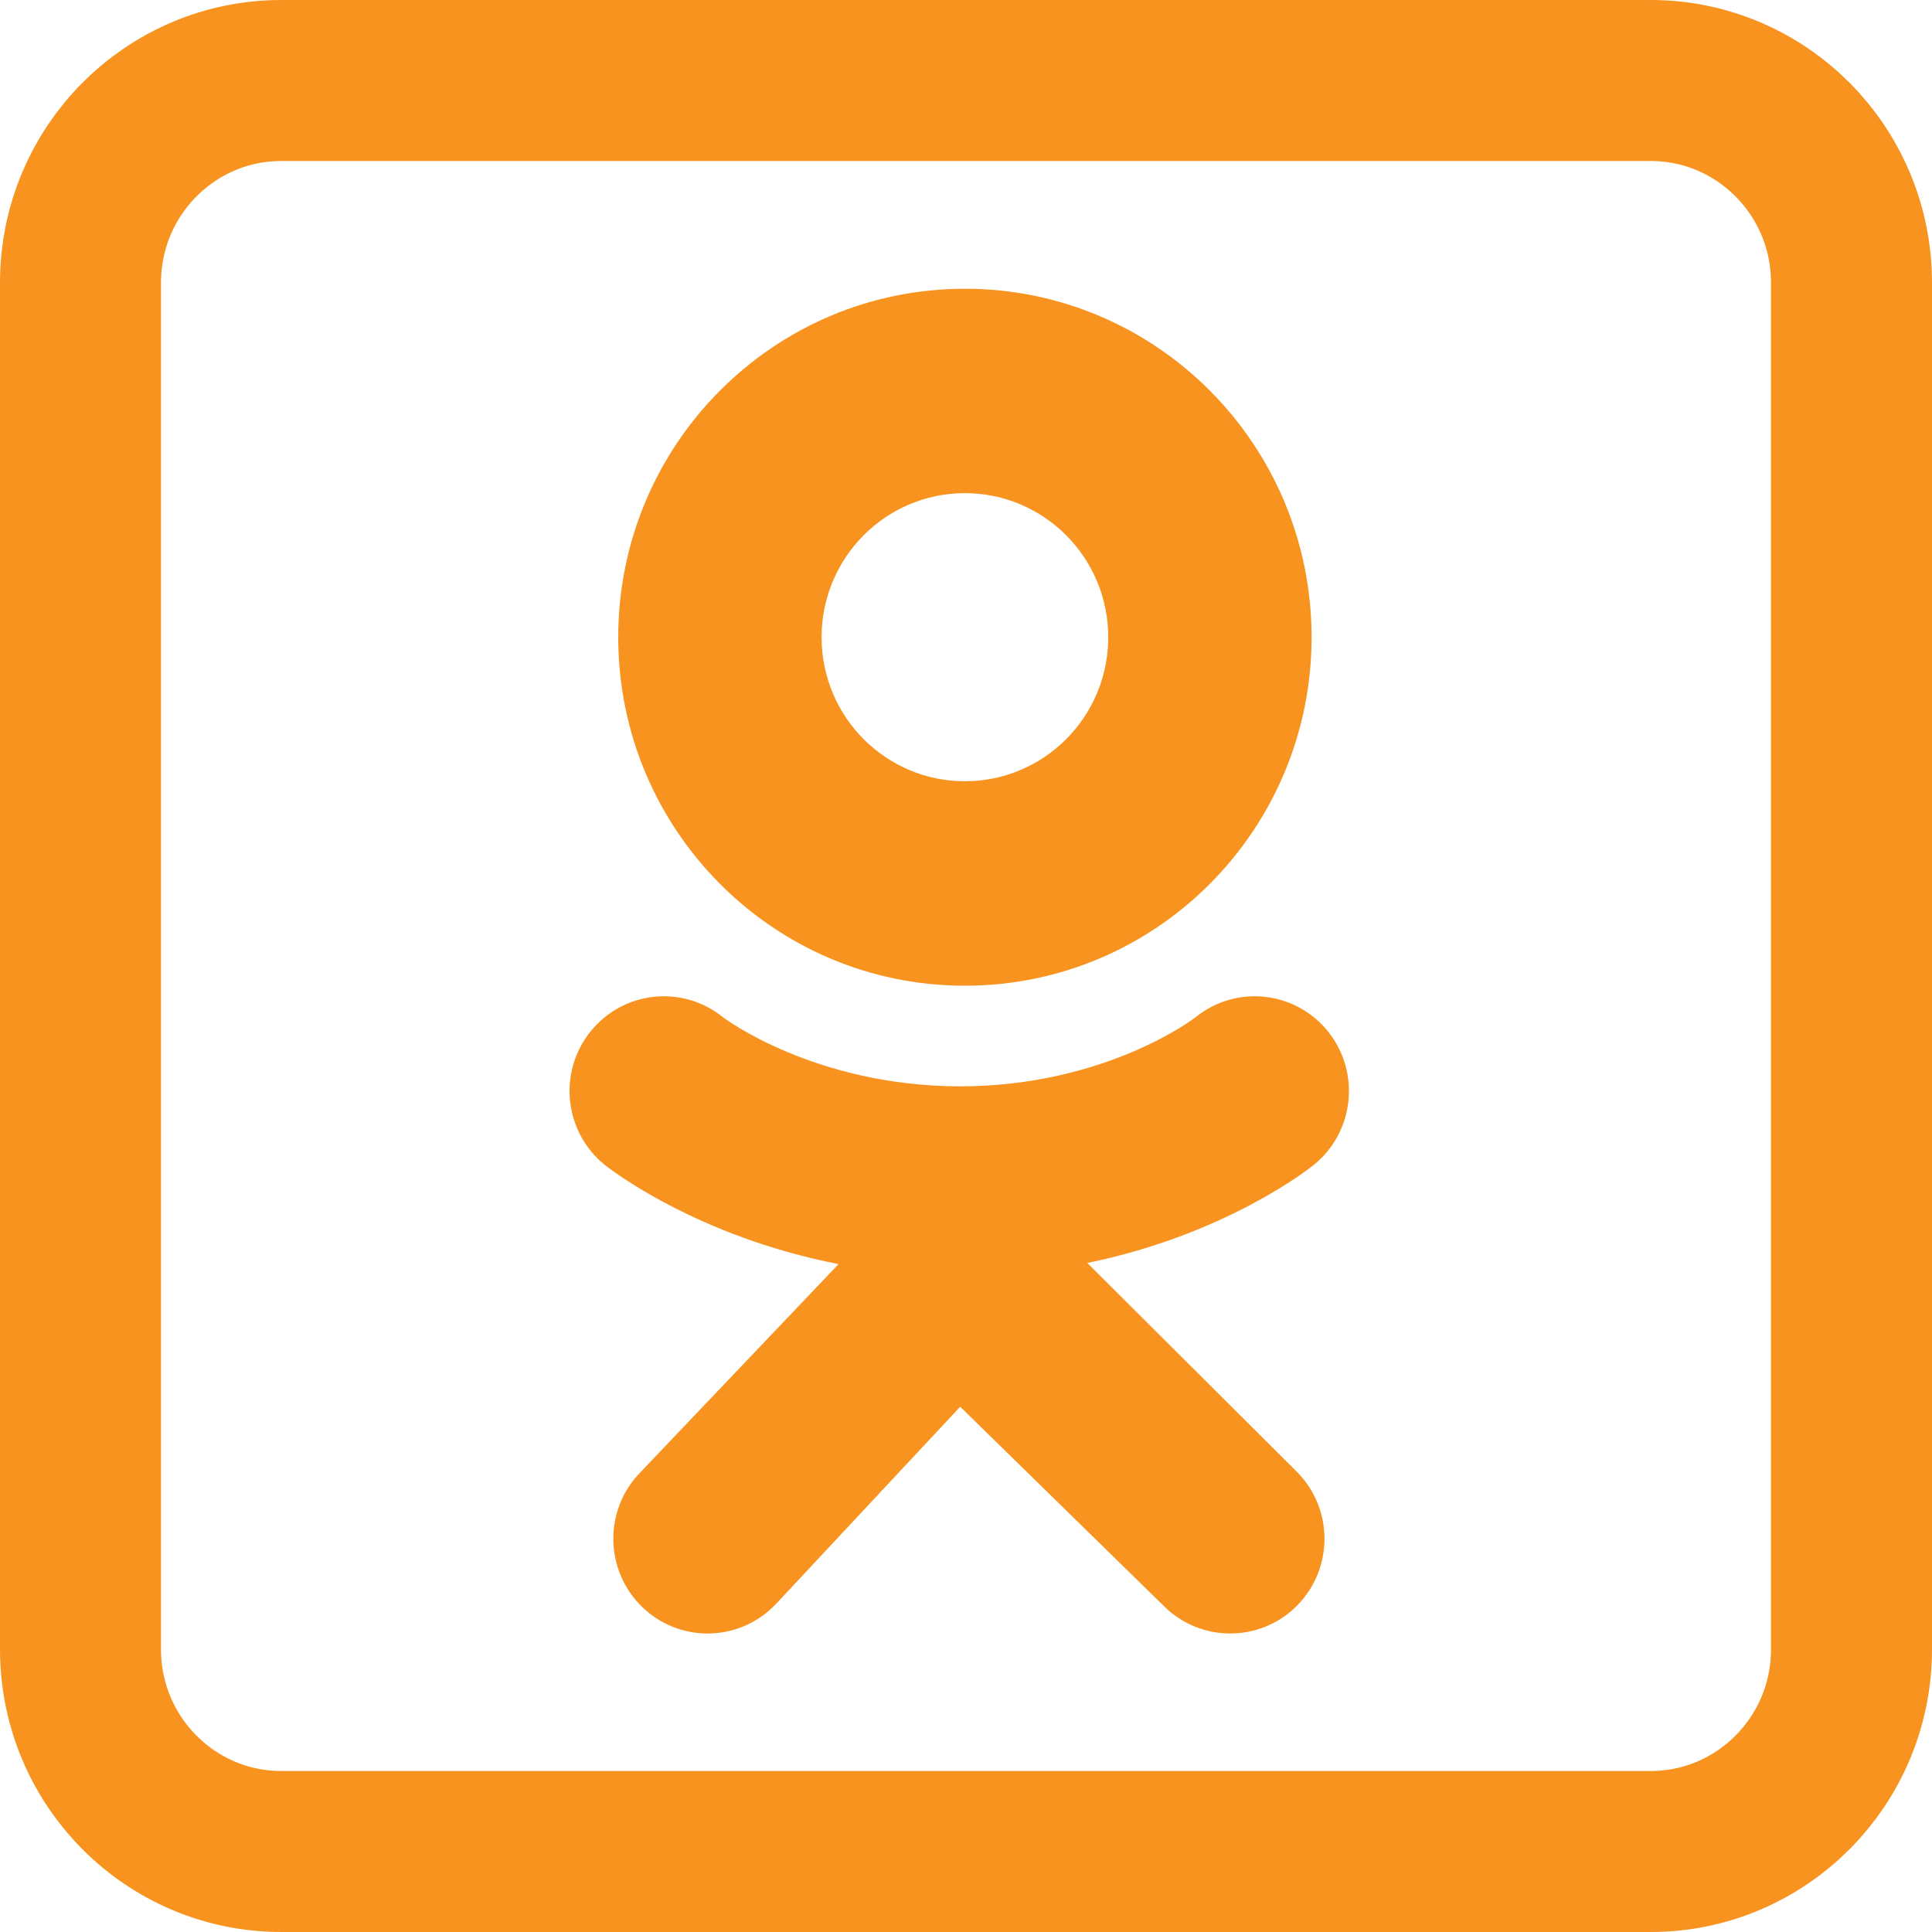 <svg width="24" height="24" viewBox="0 0 24 24" fill="none" xmlns="http://www.w3.org/2000/svg">
<g clip-path="url(#clip0)">
<path d="M23 20.488C23 21.88 21.878 23 20.506 23H3.494C2.121 23 1 21.88 1 20.488V3.512C1 2.12 2.122 1 3.494 1H20.506C21.878 1 23 2.12 23 3.512V20.488Z" stroke="#F7931E" stroke-width="2"/>
<path d="M11.986 3.587C9.608 3.587 7.68 5.525 7.68 7.916C7.68 10.307 9.608 12.245 11.986 12.245C14.365 12.245 16.293 10.307 16.293 7.916C16.293 5.525 14.365 3.587 11.986 3.587ZM11.986 9.705C11.003 9.705 10.206 8.904 10.206 7.916C10.206 6.928 11.003 6.126 11.986 6.126C12.97 6.126 13.767 6.928 13.767 7.916C13.767 8.904 12.97 9.705 11.986 9.705Z" fill="#F7931E"/>
<path d="M13.507 15.689C15.231 15.336 16.264 14.515 16.319 14.472C16.823 14.065 16.904 13.324 16.5 12.817C16.095 12.31 15.358 12.228 14.854 12.635C14.843 12.644 13.741 13.493 11.928 13.495C10.115 13.493 8.99 12.644 8.979 12.635C8.474 12.228 7.737 12.31 7.333 12.817C6.928 13.324 7.009 14.065 7.514 14.472C7.569 14.516 8.645 15.358 10.417 15.703L7.947 18.298C7.498 18.766 7.512 19.511 7.977 19.962C8.204 20.182 8.497 20.292 8.79 20.292C9.097 20.292 9.403 20.171 9.633 19.932L11.928 17.475L14.455 19.948C14.912 20.407 15.654 20.406 16.111 19.947C16.568 19.486 16.567 18.741 16.109 18.282L13.507 15.689Z" fill="#F7931E"/>
</g>
<defs>
<clipPath id="clip0">
<rect width="24" height="24" fill="white"/>
</clipPath>
</defs>
</svg>
